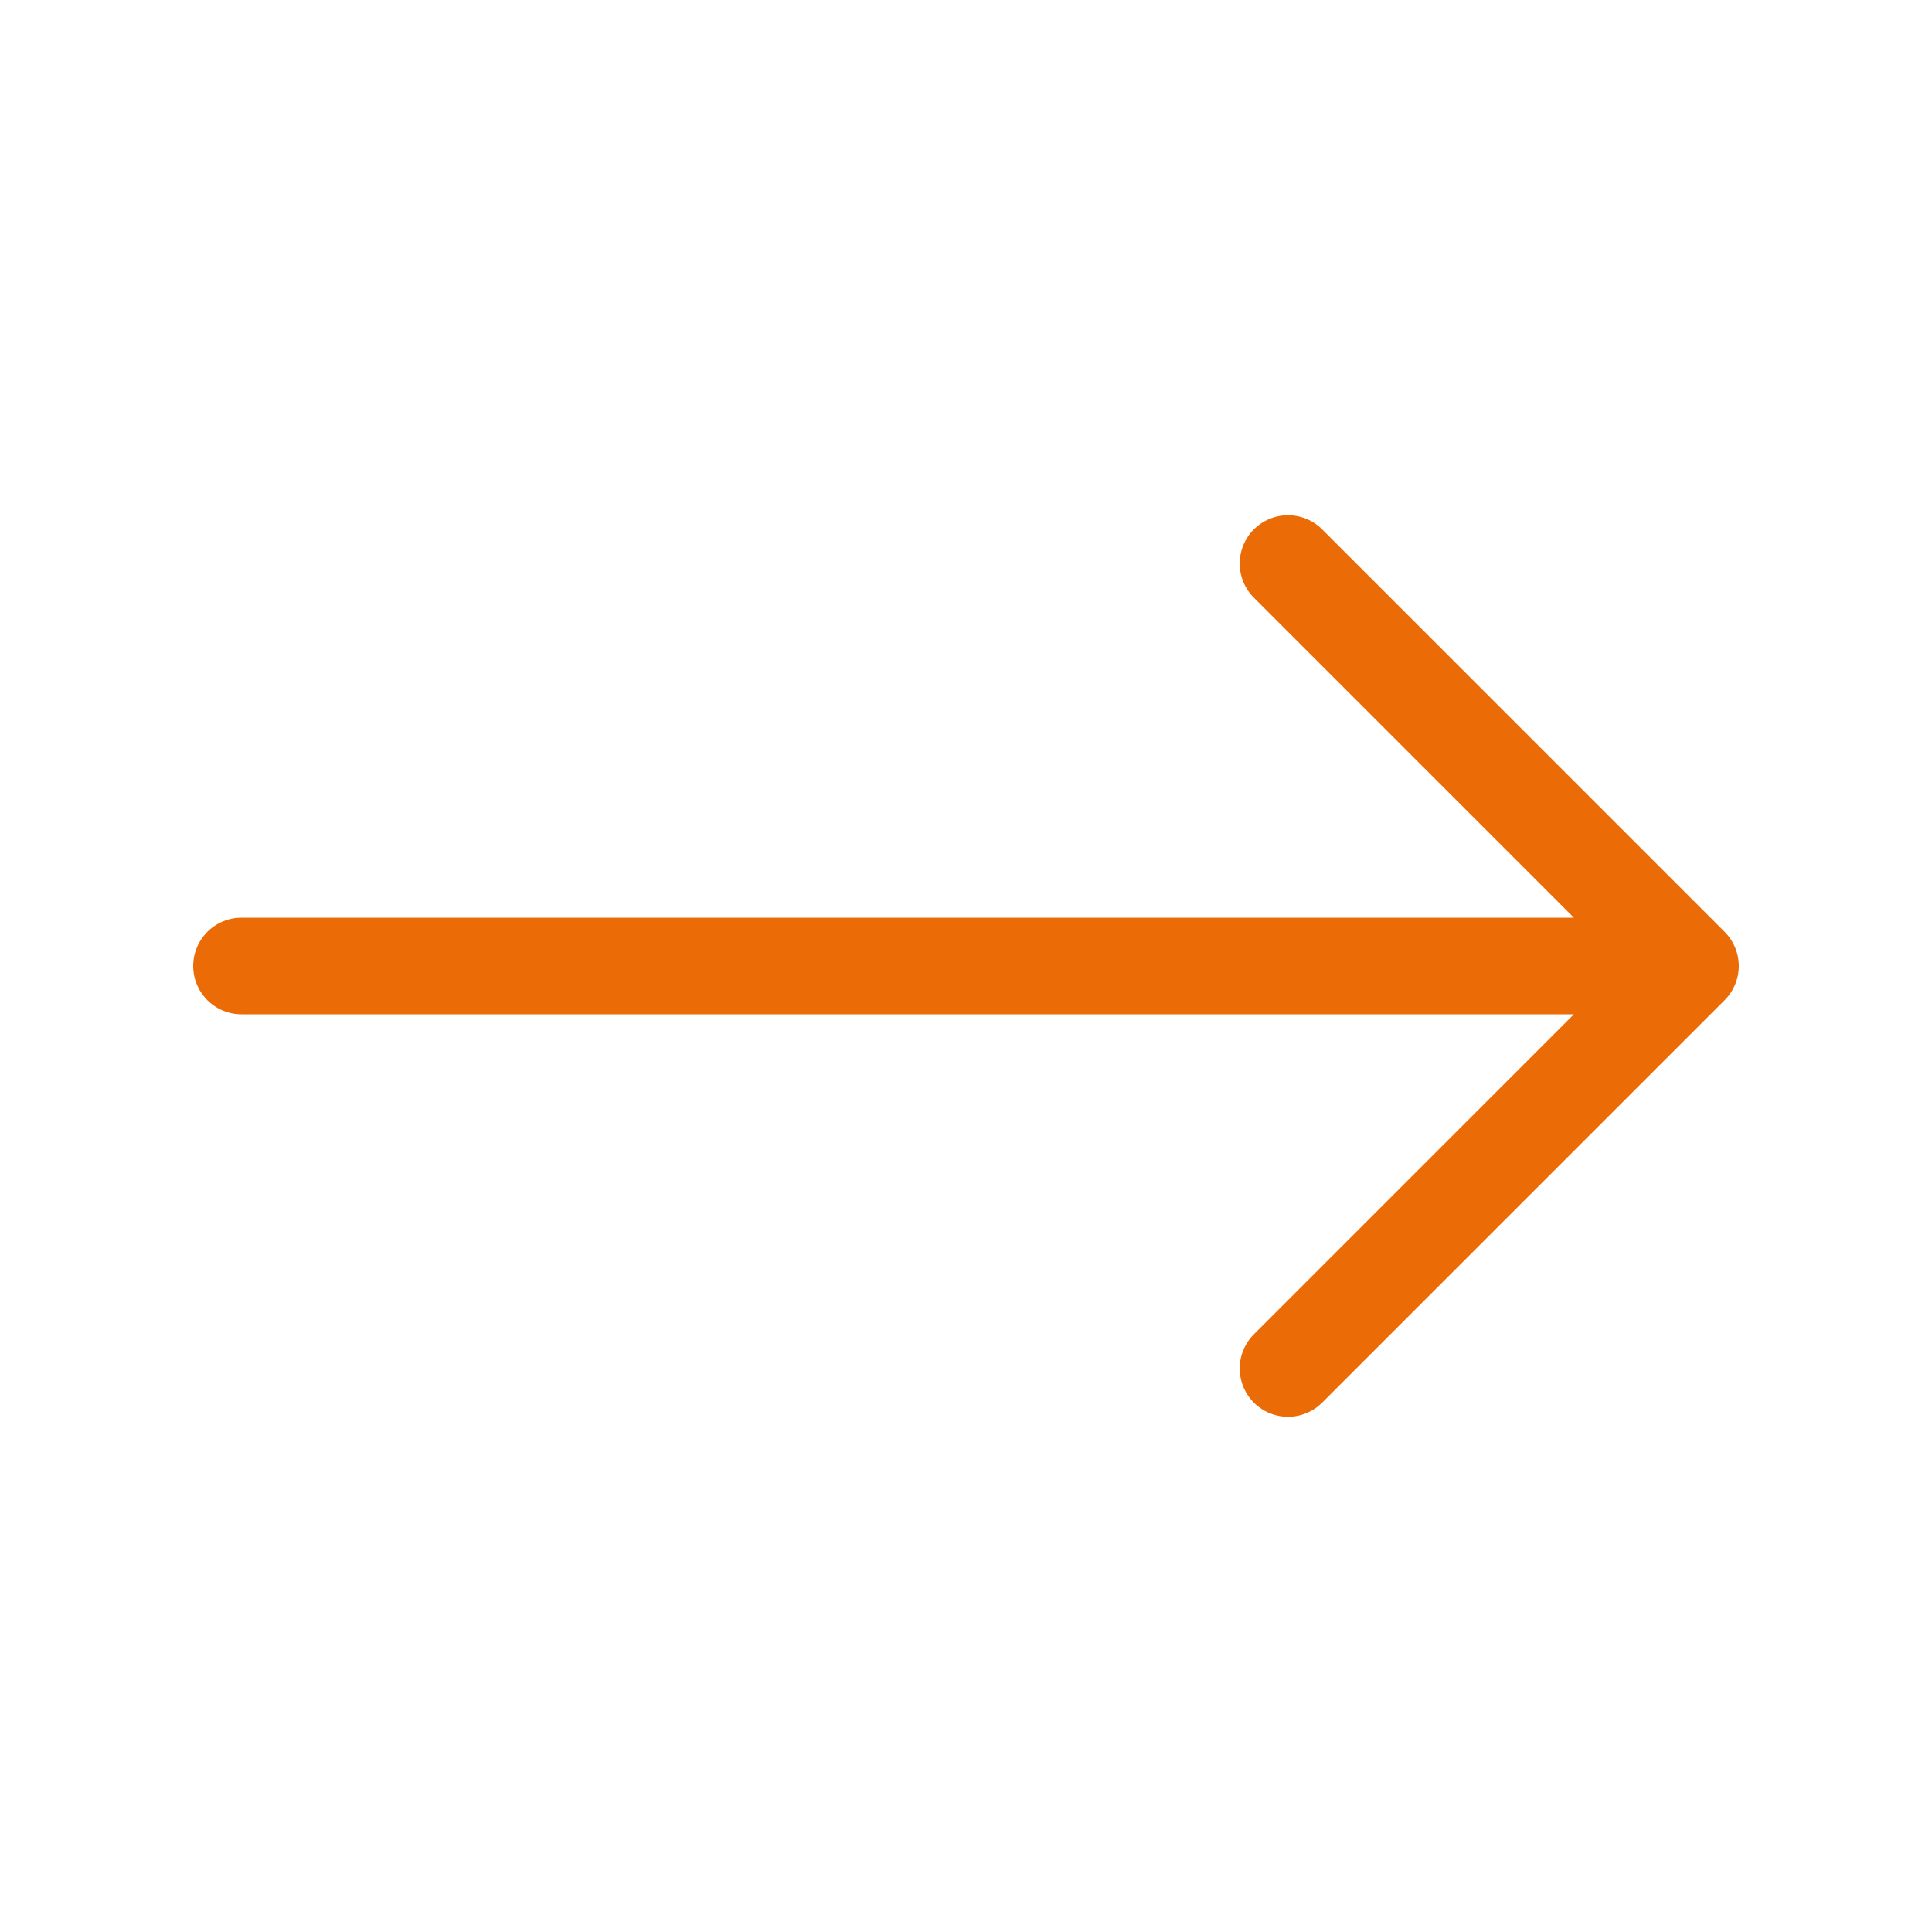 <svg width="40" height="40" viewBox="0 0 40 40" fill="none" xmlns="http://www.w3.org/2000/svg">
<path d="M35 20L26.667 11.667M35 20L26.667 28.333M35 20H5" stroke="#EB6B06" stroke-width="2" stroke-linecap="round" stroke-linejoin="round"/>
</svg>
